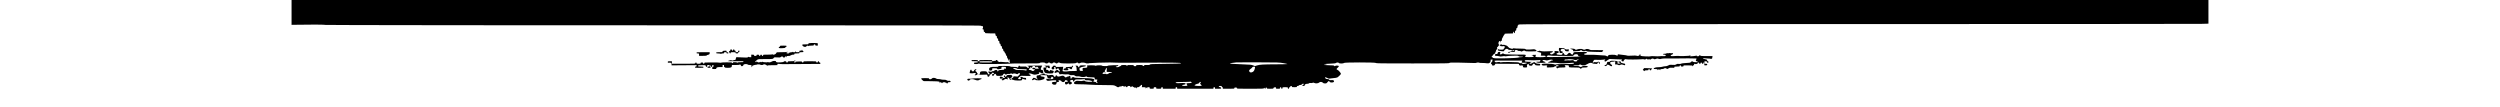 <?xml version="1.0" standalone="no"?>
<!DOCTYPE svg PUBLIC "-//W3C//DTD SVG 20010904//EN"
 "http://www.w3.org/TR/2001/REC-SVG-20010904/DTD/svg10.dtd">
<svg version="1.0" xmlns="http://www.w3.org/2000/svg"
 width="8000pt" height="342pt" viewBox="0 0 8000 342"
 preserveAspectRatio="xMidYMid meet">
<g transform="translate(0,342) scale(0.1,-0.1)"
fill="#000000" stroke="none">
<path d="M9330 3023 l0 -398 117 2 c355 8 923 7 923 0 0 -5 87 -7 193 -5 105
1 464 0 797 -4 333 -4 4978 -7 10323 -8 8685 0 9717 -2 9717 -15 0 -11 7 -14
24 -9 21 5 25 1 31 -26 4 -19 3 -36 -4 -43 -18 -18 -13 -37 9 -37 17 0 20 -7
20 -40 0 -33 3 -40 19 -40 13 0 21 -8 23 -22 3 -23 6 -23 165 -26 l161 -2 7
-40 c5 -30 11 -40 26 -40 16 0 19 -7 19 -40 0 -33 3 -40 20 -40 17 0 20 -7 20
-40 0 -33 3 -40 20 -40 17 0 20 -7 20 -41 0 -32 4 -42 20 -46 15 -4 20 -14 20
-39 0 -27 5 -36 25 -44 21 -8 24 -14 18 -40 -5 -26 -2 -32 16 -37 19 -5 25
-15 22 -35 -2 -19 20 -58 34 -58 9 0 15 -9 15 -25 0 -16 6 -25 16 -25 10 0 14
-6 10 -15 -3 -8 -1 -15 4 -15 6 0 10 -11 10 -25 0 -15 6 -25 14 -25 14 0 26
-29 26 -67 0 -13 5 -22 12 -20 7 1 17 -16 23 -40 9 -38 28 -48 31 -15 3 34 4
37 13 23 5 -8 6 -22 3 -30 -9 -20 -9 -42 1 -59 17 -25 -4 -33 -37 -13 -18 11
-37 17 -42 13 -5 -5 -47 -5 -94 0 -123 12 -133 12 -151 4 -10 -4 -23 -1 -32 8
-9 9 -20 16 -26 16 -6 0 -11 9 -11 20 0 25 -45 28 -54 4 -5 -12 -16 -15 -41
-12 -19 2 -35 0 -35 -4 0 -4 -9 -8 -20 -8 -13 0 -20 7 -20 20 0 19 -7 20 -205
20 -198 0 -205 -1 -205 -20 0 -15 -7 -20 -25 -20 -18 0 -25 5 -25 20 0 19 -7
20 -100 20 -93 0 -100 -1 -100 -20 0 -19 7 -20 100 -20 93 0 100 -1 100 -20 0
-18 -7 -20 -60 -20 -57 0 -60 -1 -60 -25 0 -24 2 -25 63 -25 35 0 68 5 75 12
9 9 17 9 35 -1 18 -10 129 -12 488 -9 255 2 470 7 477 11 7 5 226 8 486 7 417
-1 474 1 479 15 9 22 162 22 171 0 8 -21 82 -21 90 0 7 20 62 20 70 0 8 -21
86 -21 86 0 0 21 78 21 86 0 8 -20 60 -20 68 0 7 19 56 19 82 0 29 -22 496
-22 514 0 16 19 44 19 60 0 16 -19 29 -19 70 1 25 13 48 15 98 11 36 -4 70
-11 76 -17 13 -13 91 -13 115 -1 13 7 560 25 666 22 11 -1 79 -3 150 -5 72 -3
150 -5 175 -4 881 7 1864 5 1904 -4 32 -7 44 -13 35 -18 -8 -4 -232 -10 -498
-13 -435 -5 -485 -7 -494 -22 -6 -12 -21 -16 -50 -15 -69 3 -153 -1 -139 -7
23 -9 12 -23 -19 -23 -24 0 -30 4 -25 15 5 13 -10 15 -98 15 -95 0 -104 -2
-109 -20 -4 -14 -14 -20 -35 -20 -29 0 -58 21 -45 33 3 4 -45 7 -108 6 -63 0
-108 -3 -101 -6 17 -7 15 -23 -3 -23 -8 0 -15 7 -15 15 0 12 -16 15 -83 15
-71 0 -84 -3 -95 -20 -7 -11 -21 -20 -31 -20 -10 0 -24 -7 -31 -15 -14 -17
-95 -21 -105 -6 -3 6 10 13 29 16 19 4 42 15 51 25 16 18 11 18 -157 13 -119
-4 -175 -10 -180 -18 -9 -16 -181 -12 -186 4 -5 16 -179 15 -185 -1 -4 -10 -7
-10 -18 -1 -19 19 -279 18 -279 0 0 -7 6 -19 13 -26 19 -20 -26 -46 -74 -42
-57 4 -79 -6 -79 -35 0 -14 5 -34 10 -45 10 -18 7 -19 -40 -19 -45 0 -52 3
-60 26 -6 14 -10 34 -10 44 0 25 56 56 120 64 111 15 122 46 16 46 -114 0
-136 -7 -136 -41 0 -16 -4 -29 -8 -29 -12 0 -42 34 -42 48 0 7 -17 12 -42 12
-43 -1 -43 -1 -22 -18 17 -14 22 -32 26 -85 l4 -67 -111 -2 c-114 -1 -128 -2
-207 -14 -26 -3 -68 -3 -93 0 -44 7 -46 9 -41 34 3 15 8 47 12 70 l6 44 -118
-3 c-117 -4 -119 -3 -122 19 -3 18 -10 22 -43 22 -27 0 -39 -4 -39 -14 0 -8
-9 -17 -19 -21 -23 -7 -35 -37 -26 -65 5 -15 15 -20 41 -20 40 0 52 19 36 55
-9 19 -8 23 6 20 9 -2 23 -4 30 -4 6 -1 12 -13 12 -28 0 -50 15 -59 44 -29 33
32 43 33 51 4 4 -13 16 -30 28 -39 12 -10 18 -23 14 -33 -9 -24 -32 -19 -45 9
-17 37 -65 34 -103 -6 -34 -36 -35 -45 -10 -58 13 -7 24 -6 37 4 11 8 33 15
51 15 27 0 33 -5 45 -36 12 -34 15 -35 48 -30 45 8 46 8 105 -2 28 -4 70 -4
95 -1 34 5 54 2 83 -13 30 -15 50 -18 90 -13 45 5 56 3 84 -18 28 -20 41 -23
83 -19 29 3 63 -1 81 -8 44 -19 149 -20 177 -3 21 13 26 13 42 -2 14 -13 42
-17 132 -18 112 -2 113 -2 116 -27 6 -38 22 -52 53 -45 35 8 46 -10 23 -36
-16 -18 -16 -20 -1 -37 10 -10 17 -24 17 -30 0 -19 -28 -14 -40 8 -6 12 -21
20 -36 20 -14 0 -34 5 -46 11 l-20 11 21 14 c64 45 -8 76 -189 81 -74 2 -202
6 -284 9 -96 2 -152 8 -157 15 -19 31 -89 1 -89 -38 0 -7 -4 -13 -9 -13 -5 0
-11 22 -15 50 -8 57 -15 65 -42 45 -10 -8 -31 -15 -45 -15 -14 0 -34 -8 -45
-19 -19 -18 -20 -17 -58 16 -36 33 -41 34 -85 28 -25 -4 -54 -11 -63 -16 -9
-5 -32 -9 -51 -9 -26 0 -36 5 -40 20 -7 27 -47 27 -47 1 0 -41 -54 -38 -64 3
-7 30 -45 36 -121 23 -45 -9 -58 -8 -72 5 -10 9 -32 14 -51 13 -25 -2 -36 2
-49 21 l-16 25 -22 -21 c-13 -12 -35 -20 -56 -20 -19 0 -44 -7 -55 -15 -10 -8
-31 -15 -46 -15 -14 0 -33 -3 -42 -6 -26 -10 -17 -104 10 -104 8 0 14 -4 14
-10 0 -16 -19 -12 -58 15 -36 25 -92 34 -92 15 0 -5 -10 -19 -22 -30 -19 -18
-20 -22 -8 -30 20 -13 26 -12 40 5 15 18 57 20 63 2 4 -12 30 -16 112 -19 22
-1 69 8 104 19 54 16 66 24 74 47 12 37 0 48 -62 54 -51 5 -82 24 -62 37 22
13 58 15 128 9 l73 -6 12 -42 c15 -53 15 -53 71 -61 47 -7 47 -7 53 24 8 41
18 46 49 25 42 -27 30 -57 -25 -66 -46 -7 -119 -1 -155 12 -17 6 -21 4 -23
-15 -3 -37 30 -58 80 -51 91 13 105 14 168 18 64 3 65 3 68 -24 3 -28 3 -28
-55 -28 -81 0 -105 -28 -63 -70 28 -28 105 -28 120 -1 5 11 10 29 10 40 0 16
8 22 40 27 40 7 50 20 28 42 -19 19 -3 24 42 12 26 -7 44 -18 47 -30 5 -19 48
-32 80 -24 10 3 24 19 31 36 10 27 14 30 39 23 68 -17 73 -55 8 -55 -45 0 -45
0 -45 -35 0 -21 6 -37 17 -43 24 -14 71 5 79 31 l7 22 8 -22 c12 -34 39 -43
77 -27 28 11 33 18 30 41 -2 22 -10 30 -35 38 -44 12 -41 27 7 49 45 20 70 11
70 -25 0 -11 7 -19 15 -19 8 0 15 6 15 13 0 6 11 22 25 35 23 22 32 23 122 22
54 -2 119 1 144 5 42 7 48 5 59 -15 11 -20 18 -22 67 -18 51 5 150 -16 169
-35 13 -13 -51 -20 -134 -14 -64 5 -90 11 -106 26 -19 17 -25 18 -66 5 -34
-10 -61 -11 -117 -3 -68 9 -77 8 -118 -12 -36 -18 -45 -28 -45 -48 0 -14 4
-31 8 -37 5 -7 64 -11 177 -11 94 0 238 -5 320 -12 83 -7 287 -13 455 -13 301
-1 306 -1 357 -25 29 -13 55 -28 58 -34 10 -15 72 -11 79 6 7 20 33 19 45 -2
9 -16 10 -16 11 5 0 19 5 22 40 22 35 0 40 -3 40 -22 1 -21 2 -21 11 -5 12 21
57 23 65 2 9 -23 44 -19 44 5 0 17 7 20 45 20 38 0 45 -3 45 -20 0 -24 16 -26
36 -5 19 19 29 19 48 0 8 -8 19 -15 25 -15 6 0 11 -4 11 -8 0 -4 16 -6 35 -4
29 4 36 0 44 -19 10 -24 10 -24 10 4 1 24 5 27 36 27 27 0 42 8 73 42 45 48
66 45 56 -8 l-6 -34 61 0 c60 0 61 -1 62 -27 0 -27 1 -27 9 -5 12 28 27 28 33
0 4 -20 4 -19 6 5 1 25 4 27 41 27 36 0 40 -2 40 -25 0 -24 2 -25 65 -25 63 0
65 1 65 25 0 23 4 25 40 25 36 0 40 -2 40 -25 0 -25 1 -25 80 -25 79 0 80 0
80 25 0 20 5 25 25 25 20 0 25 -5 25 -25 l0 -25 205 0 205 0 0 25 c0 20 5 25
25 25 20 0 25 -5 25 -25 l0 -25 580 0 580 0 0 25 c0 20 5 25 25 25 20 0 25 -5
25 -25 l0 -25 101 0 c98 0 100 0 97 23 -2 15 -11 23 -28 25 -27 4 -50 19 -50
33 0 5 21 9 46 9 37 0 47 -4 51 -20 3 -11 12 -20 19 -20 8 0 14 -10 14 -25 l0
-25 185 0 c178 0 185 1 185 20 0 17 7 20 40 20 33 0 40 -3 40 -20 0 -20 7 -20
429 -20 372 0 430 2 435 15 7 19 26 19 26 0 0 -8 7 -15 15 -15 8 0 15 9 15 20
0 13 7 20 20 20 13 0 20 -7 20 -20 0 -19 7 -20 105 -20 96 0 105 2 105 19 0
13 10 20 31 25 47 9 49 8 49 -19 0 -24 2 -25 65 -25 63 0 65 1 65 25 0 18 5
25 20 25 15 0 20 -7 20 -25 0 -18 5 -25 20 -25 15 0 20 7 20 25 0 25 1 25 85
25 84 0 85 0 85 -25 0 -18 5 -25 20 -25 15 0 20 7 20 25 0 18 5 25 20 25 13 0
20 7 20 20 0 15 7 20 25 20 18 0 25 -5 25 -20 0 -18 7 -20 80 -20 73 0 80 2
80 20 0 15 7 20 29 20 16 0 31 6 35 15 3 10 19 15 42 15 26 0 43 7 60 25 14
15 29 22 38 19 24 -9 19 -33 -9 -44 -38 -14 -30 -30 15 -30 36 0 40 3 40 24 0
27 39 46 95 46 18 0 38 7 45 15 9 11 23 13 52 9 24 -4 48 -2 62 6 19 10 29 9
56 -5 42 -22 130 -13 155 15 25 28 87 24 116 -6 17 -19 33 -24 69 -24 42 0 50
4 79 40 32 40 61 52 61 25 0 -20 32 -35 75 -35 46 0 75 15 75 40 0 29 -36 43
-94 36 -44 -5 -53 -3 -64 14 -9 15 -23 20 -55 20 -34 0 -48 6 -65 25 -12 13
-18 27 -13 29 11 7 68 -10 98 -29 13 -9 32 -14 41 -11 9 3 44 7 77 10 119 11
159 18 179 28 33 18 116 100 116 115 0 27 -83 122 -112 128 -37 9 -36 35 3 64
16 12 34 32 38 44 8 20 5 22 -43 27 -37 4 -56 1 -69 -10 -17 -13 -20 -13 -32
3 -10 15 -31 17 -146 18 -74 1 -147 5 -164 8 -27 7 -24 9 30 17 l60 9 -50 5
c-31 3 20 8 129 12 138 6 183 11 196 23 22 20 86 20 94 0 8 -22 151 -22 160 0
8 23 1007 23 1026 0 11 -13 154 -15 1175 -15 1035 0 1164 2 1175 15 12 14 52
15 319 11 168 -3 357 -8 420 -11 75 -4 117 -3 124 4 12 12 80 15 91 4 4 -5 51
-8 104 -8 54 0 114 -4 134 -9 74 -17 128 19 128 86 0 21 5 38 10 38 6 0 10 -5
10 -11 0 -6 8 -3 18 7 16 17 17 16 20 -21 3 -31 -2 -43 -22 -62 -31 -29 -33
-49 -6 -65 11 -7 20 -21 20 -31 0 -15 7 -18 37 -15 30 2 41 9 51 31 l13 27
377 -2 377 -3 3 -22 c3 -24 41 -41 61 -28 6 3 26 3 45 -1 31 -5 34 -8 23 -25
-17 -27 4 -39 71 -39 39 0 54 4 59 16 3 8 1 20 -4 25 -14 14 18 78 39 79 11 0
18 -9 20 -27 3 -24 9 -29 43 -34 48 -8 73 3 81 36 9 36 58 35 76 -1 12 -23 20
-26 85 -29 65 -4 72 -2 78 15 10 30 -2 40 -49 40 -52 0 -102 16 -110 36 -9 23
-60 17 -90 -11 -28 -26 -79 -34 -91 -15 -4 6 13 19 37 30 49 22 48 22 -86 24
-73 1 -91 4 -100 19 -19 30 10 38 114 32 130 -7 243 -7 316 1 49 5 62 3 67 -9
7 -20 -28 -51 -48 -43 -9 3 -35 3 -57 0 l-40 -7 33 -14 c56 -24 279 -20 279 5
0 4 -21 14 -48 22 -29 9 -48 22 -50 33 -3 14 4 17 42 17 25 0 56 -5 69 -11 18
-8 36 -6 79 8 64 22 138 20 138 -4 0 -11 -7 -14 -21 -10 -13 4 -29 -2 -42 -14
-11 -10 -35 -22 -54 -25 -35 -7 -43 -18 -18 -28 9 -3 76 -5 149 -5 77 0 150
-4 173 -11 42 -13 235 -9 398 8 85 9 114 1 81 -23 -14 -11 -75 -14 -282 -14
-189 -1 -269 -4 -283 -13 -15 -9 -25 -9 -43 -1 -28 14 -133 25 -245 26 -150 0
-179 -6 -168 -36 8 -20 55 -30 105 -22 21 4 48 4 60 0 18 -6 18 -8 5 -21 -8
-8 -11 -22 -8 -31 5 -13 21 -15 116 -10 86 4 113 8 122 21 7 9 24 16 39 16 19
0 26 5 26 20 0 23 1 24 52 8 44 -13 34 -28 -20 -28 -30 0 -33 -3 -30 -26 4
-38 32 -53 56 -31 15 14 39 17 125 17 111 0 131 8 103 39 -9 10 -16 20 -16 23
0 14 72 18 108 6 35 -11 38 -14 28 -30 -19 -31 10 -38 175 -38 143 0 157 -2
174 -20 23 -25 41 -25 57 0 11 17 24 20 93 20 74 0 105 9 105 31 0 13 -88 29
-112 20 -13 -4 -28 -6 -34 -4 -7 2 -27 -5 -45 -16 -32 -20 -33 -20 -70 0 -21
10 -42 19 -46 18 -5 -1 -44 -1 -88 0 -57 1 -75 4 -63 11 18 11 40 13 113 8 39
-3 55 0 73 16 22 20 23 20 54 2 53 -32 126 -23 203 24 72 44 124 52 163 25 12
-9 40 -15 64 -15 24 1 53 -2 66 -5 19 -6 24 -2 33 24 14 40 34 40 48 0 11 -33
31 -31 31 4 0 27 -53 55 -73 38 -16 -13 -68 -18 -84 -8 -6 4 -23 0 -39 -8 -35
-18 -49 -10 -31 18 8 12 20 32 28 45 14 22 18 22 129 17 63 -2 141 0 174 6 62
11 82 5 53 -15 -23 -18 -22 -33 5 -42 14 -4 25 -1 32 8 6 7 33 27 60 42 l50
29 170 -8 c94 -4 183 -7 198 -7 31 1 46 -13 23 -22 -8 -3 -15 -9 -15 -13 0 -9
59 -38 64 -32 2 2 11 19 20 36 18 36 53 50 83 35 18 -10 389 -8 507 3 27 2 58
-1 69 -6 14 -8 23 -7 36 5 22 20 35 20 55 1 12 -12 20 -14 36 -5 14 8 26 8 41
0 16 -9 24 -8 37 3 29 25 59 29 93 12 30 -16 34 -16 71 1 36 16 43 16 86 2 40
-12 52 -12 77 -1 27 12 188 17 370 12 28 -1 75 0 105 0 181 6 644 5 653 -1 9
-5 7 -15 -5 -36 -20 -33 -14 -46 25 -56 27 -6 38 -25 15 -27 -59 -4 -133 5
-145 17 -20 20 -36 17 -62 -10 -24 -26 -23 -25 -246 -39 -27 -2 -61 -9 -73
-16 -16 -8 -40 -10 -71 -6 -38 5 -54 2 -84 -15 -33 -20 -46 -21 -119 -15 -77
6 -87 5 -131 -19 -33 -18 -64 -26 -96 -26 -27 0 -68 -7 -91 -15 -25 -9 -77
-15 -126 -15 -85 0 -147 -18 -158 -47 -4 -10 9 -13 59 -13 61 0 65 -2 65 -22
1 -21 2 -21 11 -5 13 22 55 22 68 0 9 -16 10 -16 11 5 0 20 5 22 51 22 31 0
56 6 65 15 20 20 63 19 85 -1 19 -17 24 -16 74 14 24 15 44 18 103 14 68 -4
72 -4 72 17 0 20 5 21 85 21 78 0 85 2 85 20 0 13 7 20 20 20 13 0 20 -7 20
-20 0 -17 7 -20 40 -20 33 0 40 3 40 20 0 18 7 19 141 18 133 -1 141 -2 149
-22 9 -21 9 -21 9 2 1 15 7 22 21 22 15 0 20 7 20 25 0 18 5 25 20 25 11 0 20
-4 20 -9 0 -4 18 -3 40 2 28 8 40 17 40 29 0 11 7 18 20 18 13 0 20 -7 20 -20
0 -15 7 -20 25 -20 18 0 25 5 25 20 0 13 7 20 20 20 13 0 20 -7 20 -20 0 -15
7 -20 25 -20 20 0 25 5 25 26 0 40 18 18 26 -31 l6 -45 44 0 c40 0 44 2 44 25
0 23 -4 25 -45 25 l-45 0 0 40 c0 40 0 40 39 40 33 0 40 -4 43 -23 2 -14 11
-23 26 -25 18 -3 22 1 22 22 0 19 -5 26 -20 26 -15 0 -20 7 -20 24 0 15 -7 27
-17 29 -10 3 -42 11 -70 18 -66 16 -70 33 -5 25 26 -4 82 -8 124 -9 43 -1 78
-5 78 -8 0 -3 11 -4 25 -1 14 2 25 10 25 17 0 7 3 25 6 41 l5 29 -187 0 c-136
0 -188 3 -191 12 -3 7 -11 9 -20 6 -8 -3 -19 0 -24 8 -6 11 -9 8 -9 -8 0 -20
-5 -23 -40 -23 -31 0 -40 4 -40 18 0 12 -3 13 -8 5 -5 -8 -44 -15 -100 -19
l-92 -7 0 24 c0 16 -3 20 -8 11 -5 -7 -19 -15 -32 -17 -42 -8 -320 -14 -324
-6 -2 3 -53 3 -113 -1 -59 -5 -118 -6 -130 -3 -33 8 -28 34 7 42 27 5 50 28
50 48 0 4 -14 5 -32 3 -17 -3 -47 -2 -65 2 -18 5 -35 4 -38 0 -3 -5 -20 -6
-39 -3 -19 3 -36 1 -40 -6 -4 -6 -29 -11 -56 -11 -49 0 -73 -13 -44 -24 9 -3
25 -6 37 -6 12 0 29 -5 37 -10 13 -9 12 -13 -5 -26 -15 -11 -33 -14 -70 -10
-27 3 -78 1 -111 -3 -35 -5 -108 -5 -170 0 -71 5 -112 5 -120 -2 -16 -13 -304
-1 -322 14 -7 5 -11 19 -10 30 2 11 -3 22 -9 24 -8 3 -13 -4 -13 -16 0 -35
-66 -54 -108 -32 -10 5 -75 5 -152 0 -83 -5 -139 -4 -146 2 -6 5 -31 11 -55
13 -24 2 -80 9 -124 15 -44 6 -89 12 -100 13 -16 2 -19 -2 -17 -19 4 -27 -16
-30 -58 -8 -22 11 -56 15 -132 13 -95 -3 -103 -5 -114 -26 -17 -34 -19 -35
-58 -14 -29 16 -58 20 -134 21 -53 1 -133 6 -178 12 -44 6 -148 8 -232 6 -123
-4 -154 -2 -163 10 -16 19 -2 31 41 35 27 2 36 8 38 25 3 21 3 21 -203 20
-192 -2 -208 -3 -221 -21 -8 -11 -14 -27 -14 -37 0 -38 -58 -30 -80 11 -13 24
-54 26 -72 4 -36 -44 -50 -54 -74 -54 -33 0 -64 17 -64 35 0 13 -28 35 -44 35
-3 0 -6 -11 -6 -24 0 -41 -21 -48 -107 -39 -70 7 -78 10 -81 30 -3 18 2 23 20
23 34 0 50 14 46 41 -3 22 -7 24 -68 24 l-65 0 3 -32 c2 -27 -2 -34 -23 -39
-13 -3 -29 -12 -36 -20 -18 -22 -76 -18 -82 5 -6 25 6 43 24 36 8 -3 27 4 44
15 27 18 28 20 10 27 -11 4 -36 6 -55 5 -171 -11 -288 -9 -328 6 -32 11 -46
12 -51 4 -4 -6 -22 -12 -40 -14 -55 -4 -44 -14 29 -27 61 -11 71 -16 76 -38 4
-13 2 -35 -5 -49 -10 -23 -9 -24 27 -26 20 -1 53 -1 73 0 22 1 41 -4 49 -13
21 -25 -29 -35 -173 -35 -150 0 -168 6 -147 44 7 14 11 29 7 32 -3 3 -41 2
-84 -2 -45 -5 -65 -10 -47 -12 33 -3 73 -37 60 -50 -12 -11 -249 -14 -266 -3
-12 8 -12 13 5 31 13 14 15 24 8 31 -10 10 -81 15 -153 11 -19 -1 -145 0 -279
3 -199 4 -247 8 -261 20 -21 19 -54 19 -70 0 -14 -17 -56 -20 -65 -6 -3 5 -1
12 5 16 5 3 10 17 10 31 0 23 -3 25 -37 22 -33 -3 -39 -7 -47 -36 -9 -31 -12
-33 -42 -30 -26 3 -34 0 -38 -17 -11 -41 -7 -45 37 -43 23 1 63 -5 89 -12 39
-12 58 -12 107 -2 37 8 68 9 82 3 14 -5 34 -5 49 1 13 5 99 12 190 15 150 5
169 4 194 -12 20 -14 43 -18 88 -16 41 2 58 -1 53 -8 -3 -6 -34 -11 -69 -11
-34 0 -66 -4 -72 -10 -21 -21 -776 -40 -789 -19 -3 4 -12 6 -20 2 -9 -3 -15 1
-15 11 0 9 -8 16 -20 16 -27 0 -25 16 5 42 14 12 25 27 25 34 0 6 11 15 25 18
14 4 25 13 25 22 0 8 5 12 10 9 6 -4 10 7 10 24 0 21 5 31 15 31 11 0 14 7 9
25 -5 19 -2 25 10 25 9 0 13 6 10 15 -4 8 1 17 9 21 12 4 13 12 7 36 -7 24 -6
29 5 24 9 -3 19 6 27 25 7 16 19 27 25 24 7 -2 13 2 13 9 0 8 -7 16 -15 20
-20 7 -20 65 1 94 24 35 42 27 47 -20 l4 -43 1 43 c2 35 5 42 22 42 17 0 20 7
20 40 0 22 4 40 9 40 5 0 8 8 7 18 0 9 5 16 12 14 7 -1 12 8 12 23 0 14 5 25
10 25 6 0 10 7 10 15 0 9 7 18 15 21 9 4 14 14 13 23 -3 14 12 16 117 18 66 1
128 2 138 2 12 1 17 9 17 32 0 35 23 36 28 1 6 -40 32 -26 32 18 0 33 3 40 20
40 17 0 20 7 20 39 0 30 4 40 20 44 15 4 20 14 20 41 0 19 6 39 13 43 8 4 16
16 20 26 6 16 531 17 10824 17 5950 0 10916 3 11036 7 l217 6 0 379 0 378
-30670 0 -30670 0 0 -397z m41167 -1371 c11 -28 18 -32 50 -32 20 0 33 -3 30
-6 -4 -4 -120 -8 -259 -10 -139 -2 -380 -6 -535 -8 -297 -6 -321 -2 -272 37
19 16 32 18 69 12 25 -4 72 -9 105 -10 75 -3 602 -8 632 -6 13 0 34 14 48 30
22 24 33 28 73 26 42 -1 47 -5 59 -33z m-140 -140 c27 -15 100 -16 108 -2 3 6
21 10 38 9 l32 -1 -34 -12 c-20 -7 -38 -22 -43 -35 -7 -20 -13 -22 -39 -17
-17 3 -37 6 -44 6 -7 0 -15 10 -18 21 -5 18 -10 20 -34 14 -23 -7 -128 -10
-175 -6 -7 0 -30 -2 -50 -5 -31 -5 -38 -3 -38 10 0 17 40 31 69 23 10 -2 24
-1 31 3 19 12 172 5 197 -8z m-1654 -31 c16 -1 16 -3 1 -26 -26 -39 -10 -48
71 -42 94 7 121 -12 43 -30 -74 -17 -96 -16 -115 6 -12 15 -21 17 -39 11 -17
-7 -28 -5 -39 6 -23 23 -45 25 -320 29 -166 2 -254 0 -263 -7 -9 -8 -20 -7
-37 2 -14 8 -36 10 -57 6 -75 -15 -89 -14 -109 7 -10 11 -19 24 -19 28 0 5 26
9 58 11 50 3 778 2 825 -1z m-16953 -41 c0 -19 -7 -20 -205 -20 -198 0 -205 1
-205 20 0 19 7 20 205 20 198 0 205 -1 205 -20z m9313 -40 c75 -13 137 -26
137 -30 0 -4 -159 -7 -352 -8 -436 -2 -534 -7 -621 -35 l-67 -21 -63 23 c-55
20 -90 24 -302 31 -290 11 -434 20 -440 29 -4 7 125 28 215 35 25 2 340 2 700
1 635 -2 659 -2 793 -25z m-906 -118 c14 -9 -12 -107 -36 -136 -39 -47 -111
-59 -135 -24 -26 36 -19 54 34 93 28 20 50 41 50 46 0 20 64 35 87 21z m-4742
-53 c4 -12 4 -41 0 -65 -7 -49 -11 -46 75 -46 30 1 63 -1 73 -4 31 -10 18 -24
-23 -24 -26 0 -47 -7 -58 -18 -22 -22 -82 -37 -82 -21 0 8 -18 9 -54 5 -32 -4
-57 -3 -60 2 -19 31 47 72 73 45 7 -8 16 -11 19 -8 4 4 -1 11 -11 16 -23 13
-22 40 3 72 11 14 20 35 20 46 0 27 17 27 25 0z m2709 -438 c15 -17 15 -19 1
-25 -9 -3 -44 -6 -78 -6 -83 0 -99 -11 -68 -44 13 -13 20 -29 16 -35 -3 -6
-40 -11 -86 -11 -71 0 -80 2 -77 18 2 12 15 18 43 20 40 3 65 16 65 33 0 21
-54 28 -167 20 -116 -8 -153 -2 -153 24 0 6 84 11 231 12 128 1 234 5 237 8 9
9 18 6 36 -14z m301 -2 c4 -5 -1 -19 -11 -30 -18 -20 -17 -21 14 -45 18 -14
30 -30 27 -35 -10 -15 -211 -11 -224 5 -9 11 -3 18 36 37 26 13 57 22 68 21
13 -1 28 10 40 28 21 31 39 38 50 19z"/>
<path d="M25958 2043 c-79 -3 -88 -6 -88 -23 0 -19 -7 -20 -100 -20 -111 0
-121 -8 -75 -55 33 -32 94 -35 113 -5 14 22 42 26 60 8 9 -9 12 -9 12 0 0 8
24 12 80 12 73 0 80 2 80 20 0 15 7 20 25 20 18 0 25 -5 25 -20 0 -17 7 -20
40 -20 l40 0 0 40 c0 37 -2 40 -27 40 -16 0 -44 2 -63 3 -19 2 -74 2 -122 0z"/>
<path d="M48014 1988 c-4 -13 -11 -26 -17 -30 -17 -10 76 -25 107 -16 16 4 33
5 37 2 15 -9 10 -64 -6 -70 -8 -3 -17 -14 -20 -25 -6 -16 -16 -19 -80 -19 -41
0 -77 5 -80 10 -11 18 -25 10 -25 -14 0 -20 6 -25 38 -29 20 -3 55 -9 77 -14
46 -10 85 -6 85 8 0 6 13 24 29 40 34 34 72 38 101 9 16 -16 36 -20 116 -22
94 -3 97 -4 80 -21 -17 -17 -20 -17 -43 -1 -14 9 -28 12 -32 7 -15 -21 -68
-47 -93 -44 -20 2 -28 -2 -28 -13 0 -23 43 -20 64 3 17 19 25 19 113 9 30 -4
33 -2 39 29 6 30 9 33 44 33 25 0 40 -5 44 -15 4 -11 17 -15 43 -14 21 2 48
-4 61 -12 20 -13 27 -12 62 9 39 22 41 22 67 5 22 -15 51 -18 162 -19 174 -1
213 4 209 25 -4 21 -68 52 -93 45 -11 -3 -69 -8 -129 -10 -91 -3 -113 -1 -128
13 -15 13 -46 16 -186 18 -92 0 -175 5 -185 9 -12 6 -24 3 -35 -7 -10 -10 -23
-13 -32 -8 -8 5 -31 11 -51 15 -26 4 -45 18 -68 46 -18 22 -40 40 -49 40 -9 0
-30 7 -47 16 -19 10 -42 13 -65 9 -27 -5 -40 -2 -50 9 -17 22 -27 20 -36 -6z"/>
<path d="M24960 1940 c0 -13 -7 -20 -20 -20 -20 0 -26 -16 -12 -35 4 -7 43 -9
100 -7 78 3 94 7 103 23 5 10 16 19 24 19 8 0 15 9 15 20 0 19 -7 20 -105 20
-98 0 -105 -1 -105 -20z"/>
<path d="M49887 1869 c-7 -25 0 -67 14 -85 5 -6 8 -22 7 -35 -3 -21 1 -24 38
-27 30 -2 45 2 58 17 18 20 18 21 0 27 -58 18 -65 24 -62 51 4 33 46 47 100
33 29 -8 37 -16 40 -38 3 -24 8 -28 52 -34 28 -4 53 -5 58 -2 4 3 8 21 8 41 0
30 -3 34 -17 27 -33 -15 -97 -6 -113 16 -12 16 -26 20 -65 19 -28 -1 -64 2
-81 6 -27 6 -32 4 -37 -16z"/>
<path d="M50245 1860 c2 -4 19 -10 36 -14 40 -8 59 -23 59 -47 0 -18 12 -25
35 -19 6 2 47 3 92 4 61 2 87 6 101 19 24 22 28 21 52 -3 21 -21 83 -27 110
-10 10 6 23 4 40 -7 21 -14 65 -18 260 -23 l235 -5 22 25 c11 14 19 28 17 32
-2 4 -96 6 -207 5 -185 -2 -205 0 -232 17 -33 22 -109 26 -127 8 -17 -17 -70
-15 -95 3 -27 19 -141 11 -187 -12 -26 -13 -30 -13 -51 7 -18 17 -38 22 -94
25 -39 1 -69 -1 -66 -5z"/>
<path d="M23370 1815 c0 -18 -5 -25 -20 -25 -15 0 -20 -7 -20 -25 0 -14 5 -25
10 -25 6 0 10 -7 10 -15 0 -8 7 -15 15 -15 8 0 15 9 15 20 0 18 7 20 80 20 73
0 80 -2 80 -20 0 -17 7 -20 40 -20 33 0 40 3 40 20 0 13 7 20 19 20 12 0 20 9
23 25 4 21 1 25 -18 25 -19 0 -24 -5 -24 -25 0 -22 -4 -25 -40 -25 -36 0 -40
3 -40 25 0 18 -5 25 -20 25 -13 0 -20 7 -20 20 0 13 -7 20 -20 20 -13 0 -20
-7 -20 -20 0 -13 -7 -20 -20 -20 -13 0 -20 7 -20 20 0 15 -7 20 -25 20 -20 0
-25 -5 -25 -25z"/>
<path d="M25661 1823 c-1 -20 -7 -23 -41 -23 -36 0 -40 -2 -40 -25 0 -24 -3
-25 -60 -25 -55 0 -60 2 -61 23 l0 22 -9 -22 c-12 -30 -50 -40 -67 -17 -7 10
-13 12 -13 6 0 -7 -13 -12 -29 -12 -49 0 -91 -12 -91 -26 0 -10 -13 -14 -40
-14 -33 0 -40 3 -40 20 0 16 7 20 38 21 l37 2 -35 6 c-19 3 -36 3 -38 -1 -2
-5 -75 -8 -162 -8 -149 0 -159 -1 -165 -20 -3 -11 -18 -29 -32 -40 -29 -22
-93 -28 -93 -7 0 9 -2 9 -8 1 -4 -8 -43 -12 -107 -12 -189 0 -185 0 -185 -22
0 -13 -7 -20 -20 -20 -13 0 -20 7 -20 20 0 15 -7 20 -25 20 -18 0 -25 -5 -25
-20 0 -13 -7 -20 -20 -20 -13 0 -20 7 -20 20 0 17 -7 20 -40 20 -33 0 -40 -3
-40 -20 0 -17 -7 -20 -40 -20 -33 0 -40 3 -40 20 0 17 -7 20 -45 20 l-45 0 0
-40 0 -40 -40 0 c-22 0 -40 5 -40 11 0 6 -7 3 -16 -5 -13 -13 -30 -18 -64 -18
-3 0 -75 3 -161 6 l-155 7 -12 -26 c-7 -14 -12 -35 -12 -45 0 -16 -7 -20 -30
-20 -17 0 -39 -5 -49 -12 -15 -9 -26 -9 -47 0 -22 11 -35 10 -78 -5 l-51 -18
45 -3 c25 -2 138 -2 253 0 192 3 207 2 207 -14 0 -16 -11 -18 -88 -18 -57 0
-93 -4 -101 -12 -11 -10 -14 -10 -18 0 -3 8 -27 12 -70 12 -54 0 -64 -3 -59
-15 4 -10 -1 -15 -15 -15 -13 0 -19 5 -16 13 3 9 -34 12 -169 12 -96 0 -174
-4 -174 -9 0 -5 -25 -5 -57 -1 -32 4 -74 7 -93 7 -19 -1 -115 -1 -212 -1 -174
1 -178 0 -178 -20 0 -14 -6 -21 -20 -21 -13 0 -20 7 -20 20 0 17 -7 20 -40 20
-33 0 -40 -3 -40 -20 0 -18 -7 -20 -65 -20 -58 0 -65 2 -65 20 0 13 -7 20 -20
20 -13 0 -20 -7 -20 -20 0 -20 -7 -20 -375 -20 l-375 0 0 40 0 40 -65 0 c-63
0 -65 -1 -65 -26 0 -24 2 -26 34 -20 18 4 45 2 60 -4 21 -8 26 -16 26 -45 l0
-36 400 3 400 3 0 -22 c0 -18 -6 -23 -25 -23 -18 0 -25 -5 -25 -20 0 -19 7
-20 135 -20 128 0 135 1 135 20 0 18 -7 20 -85 20 -78 0 -85 2 -85 20 0 22 4
22 163 25 65 1 77 -1 77 -15 0 -19 19 -40 37 -40 8 0 13 12 13 30 0 28 2 30
40 30 36 0 40 -2 40 -25 0 -22 -4 -25 -35 -25 -28 0 -35 -4 -35 -20 0 -17 7
-20 50 -20 37 0 50 4 50 14 0 8 -4 18 -10 21 -13 8 -13 45 0 45 5 0 12 -11 16
-25 9 -38 44 -34 44 6 0 26 3 30 23 27 29 -4 38 -48 9 -48 -19 0 -32 -24 -32
-62 0 -15 10 -18 65 -18 52 0 65 3 65 16 0 35 28 46 118 48 l87 1 -3 33 c-3
29 -1 32 23 32 25 0 27 -3 23 -30 -3 -22 0 -31 14 -36 10 -3 18 -10 18 -15 0
-5 41 -9 90 -9 100 0 130 15 130 65 l0 25 118 0 c73 0 122 4 129 11 14 14 32
4 43 -27 5 -13 17 -24 27 -24 24 1 53 24 53 42 0 29 110 39 136 13 10 -10 35
-15 69 -15 36 0 53 -4 52 -12 -1 -36 4 -58 14 -58 5 0 9 10 7 22 -3 20 5 25
52 41 30 10 63 16 73 13 9 -2 17 0 17 5 0 5 27 9 60 9 33 0 60 -4 60 -10 0 -5
20 -10 45 -10 25 0 45 4 45 9 0 15 71 19 77 4 3 -7 14 -13 24 -13 13 0 19 -7
20 -22 0 -21 1 -21 8 -4 6 17 21 18 167 20 l159 1 3 24 c4 23 6 23 60 16 72
-9 10 -9 709 -4 l603 4 0 23 c0 15 -6 22 -20 22 -13 0 -20 7 -20 20 0 13 -7
20 -20 20 -13 0 -20 -7 -20 -20 0 -15 -7 -20 -25 -20 -18 0 -25 5 -25 20 0 19
-7 20 -205 20 -198 0 -205 -1 -205 -20 0 -26 -40 -28 -47 -2 -3 15 -14 18 -66
16 -134 -3 -137 -4 -137 -19 0 -9 -9 -15 -25 -15 -18 0 -25 5 -25 20 0 15 7
20 25 20 17 0 25 5 24 18 0 10 -3 12 -6 5 -7 -19 -31 -16 -36 5 -4 13 -5 11
-6 -5 -1 -22 -4 -23 -101 -23 -93 0 -100 -1 -100 -20 0 -15 -7 -20 -25 -20
-18 0 -25 5 -25 20 0 17 -7 20 -40 20 -27 0 -40 -4 -40 -14 0 -9 -25 -15 -93
-20 -114 -8 -157 -1 -157 25 0 16 -8 19 -54 19 -36 0 -58 -5 -66 -15 -7 -9
-19 -14 -27 -11 -7 3 -13 2 -13 -3 0 -14 -70 -23 -85 -11 -8 7 -15 7 -19 1 -8
-12 -156 -2 -173 12 -9 6 -13 6 -13 -2 0 -6 -11 -11 -25 -11 -14 0 -25 5 -25
12 0 6 -6 4 -13 -7 -17 -22 -72 -15 -93 13 -13 16 -13 16 -14 0 0 -26 -40 -24
-40 2 0 11 7 20 15 20 8 0 15 4 15 9 0 5 15 19 34 30 31 20 48 21 264 21 242
0 231 -2 270 45 10 12 29 14 103 8 83 -6 92 -4 120 16 28 21 32 22 55 7 13 -9
24 -20 24 -25 0 -16 49 2 55 20 8 26 24 24 35 -3 8 -22 9 -22 9 5 1 26 2 27
61 27 46 0 62 4 67 16 3 8 12 13 19 10 8 -3 14 -1 14 4 0 6 20 10 45 10 38 0
45 3 45 20 0 18 7 20 80 20 73 0 80 2 80 20 0 18 7 20 65 20 57 0 65 2 65 19
0 10 -9 21 -19 24 -11 2 -21 15 -24 28 -4 24 -4 24 -6 2z"/>
<path d="M23148 1793 c-20 -3 -28 -10 -28 -24 0 -17 -8 -19 -100 -19 -93 0
-100 -1 -100 -20 0 -18 7 -20 61 -20 33 0 69 -5 80 -10 13 -7 19 -7 19 0 0 5
20 10 45 10 38 0 45 3 45 20 0 17 7 20 40 20 33 0 40 -3 40 -20 0 -16 7 -20
31 -20 24 0 30 4 27 18 -2 10 -14 18 -31 20 -21 3 -27 9 -27 28 0 21 -4 24
-37 23 -21 -1 -50 -4 -65 -6z"/>
<path d="M22290 1730 c0 -17 7 -20 40 -20 40 0 40 0 40 -39 l0 -39 120 1 c85
0 120 4 124 13 2 7 20 15 38 19 45 10 58 22 58 56 l0 29 -210 0 c-203 0 -210
-1 -210 -20z"/>
<path d="M51532 1467 c-12 -7 -19 -16 -16 -20 4 -4 -13 -7 -39 -7 -48 0 -47 1
-61 -62 -4 -16 -12 -28 -19 -28 -7 0 -23 -8 -36 -17 l-24 -16 22 -9 c26 -9 61
6 61 27 0 25 58 18 92 -10 30 -25 62 -32 72 -16 9 14 -4 40 -23 46 -10 3 -24
17 -31 30 -20 38 6 60 70 60 26 0 52 3 56 8 4 4 14 7 22 7 12 0 14 -10 9 -50
l-6 -50 35 0 c19 0 49 -7 66 -16 28 -15 34 -15 70 2 34 15 44 16 71 5 56 -23
74 -24 81 -6 9 26 -12 45 -50 45 -18 0 -36 5 -40 11 -3 6 -14 9 -25 6 -13 -4
-19 2 -21 22 -3 23 -7 26 -43 26 -53 0 -55 -26 -2 -39 20 -5 37 -13 37 -17 0
-10 -59 -20 -85 -13 -21 5 -22 9 -13 30 19 41 -4 53 -112 59 -68 4 -101 1
-118 -8z"/>
<path d="M32595 1305 c-3 -8 -7 -22 -10 -30 -5 -17 -31 -20 -40 -5 -3 6 -49
10 -104 10 -70 0 -103 4 -117 15 -15 11 -56 14 -197 15 -153 0 -178 -2 -184
-16 -5 -13 -21 -15 -87 -13 -158 4 -210 -17 -204 -83 2 -26 8 -34 27 -36 46
-7 70 6 73 41 l3 32 73 1 c62 0 75 -2 83 -19 9 -15 18 -18 47 -13 96 17 94 16
90 47 -5 35 1 37 79 31 l62 -4 -2 -34 c-2 -34 -10 -43 -22 -24 -3 6 -14 10
-23 10 -15 0 -15 -2 -2 -10 10 -6 11 -10 3 -10 -7 0 -13 -6 -13 -12 0 -9 -25
-14 -82 -16 -86 -3 -104 -10 -111 -45 -3 -19 -5 -18 -16 11 -11 28 -17 32 -51
32 -28 0 -42 -6 -53 -22 -12 -19 -18 -21 -28 -11 -10 10 -17 9 -35 -8 -23 -21
-64 -23 -106 -4 -27 11 -24 -41 2 -57 28 -18 25 -38 -5 -38 -21 0 -29 9 -44
44 -23 52 -32 56 -121 56 -100 0 -118 -9 -122 -62 -3 -41 -5 -43 -31 -40 -16
2 -27 -1 -24 -5 4 -7 191 -7 267 0 22 2 25 -3 28 -31 2 -18 10 -36 18 -39 19
-7 54 25 54 49 0 11 11 23 28 29 15 6 37 22 49 37 21 27 21 27 42 8 29 -26 26
-36 -9 -36 -36 0 -50 -24 -27 -47 20 -21 46 -10 58 25 14 42 52 41 65 -1 9
-31 11 -32 65 -35 88 -5 153 9 157 34 2 11 12 25 22 32 17 10 23 9 40 -8 24
-24 29 -24 57 -5 14 10 34 13 61 9 24 -3 43 -1 47 5 8 14 52 14 60 1 4 -7 12
-7 25 0 27 15 81 12 114 -5 27 -14 31 -14 51 5 25 23 48 26 63 7 9 -10 1 -23
-32 -56 l-44 -43 -66 7 c-63 7 -66 6 -66 -14 0 -14 -9 -25 -27 -32 -50 -19
-52 -59 -4 -59 15 0 32 -5 38 -11 16 -16 226 -23 252 -9 12 6 21 20 21 30 0
11 1 20 3 20 1 0 24 -7 51 -15 67 -20 77 -19 72 8 -3 12 -5 25 -5 30 -1 4 -23
7 -50 7 -34 0 -51 4 -55 15 -6 17 -61 21 -71 5 -3 -5 0 -19 7 -30 11 -17 11
-22 -2 -30 -12 -7 -67 -4 -78 6 -12 9 15 46 50 70 l41 29 154 -4 c148 -3 153
-3 153 17 0 15 -10 24 -36 32 -27 9 -33 15 -23 21 23 14 64 10 110 -11 48 -22
96 -25 143 -10 17 5 44 12 59 15 25 5 27 8 16 21 -10 13 -10 17 0 24 17 10 47
2 62 -16 13 -15 65 -19 73 -5 3 4 2 28 -2 52 -6 37 -12 45 -32 47 -54 8 -58
28 -19 105 l19 37 -240 0 c-132 0 -240 -2 -240 -6 0 -3 14 -10 30 -15 35 -13
39 -34 10 -49 -17 -9 -25 -6 -46 17 -24 26 -27 27 -125 24 -82 -2 -100 0 -105
13 -8 20 -33 21 -39 1z m531 -20 c7 -28 31 -34 40 -10 4 8 10 15 14 15 13 0
68 -58 62 -65 -3 -3 -32 -5 -64 -5 -45 0 -58 3 -58 15 0 20 -76 21 -83 1 -8
-21 17 -38 46 -31 33 9 42 -9 16 -33 -31 -29 -56 -32 -83 -11 -13 10 -38 19
-54 19 -17 0 -33 4 -36 9 -10 16 5 41 24 41 11 0 22 5 25 10 3 6 2 10 -4 10
-6 0 -8 7 -4 16 5 14 8 15 17 3 17 -22 46 -23 46 -1 0 27 20 42 57 42 26 0 34
-5 39 -25z m-581 -62 c9 -11 43 -15 160 -16 131 -2 150 -4 153 -19 4 -21 -31
-33 -56 -19 -11 6 -79 10 -151 10 -100 0 -138 3 -155 14 -12 9 -33 17 -46 19
-28 4 -38 25 -13 30 34 6 98 -5 108 -19z"/>
<path d="M33420 1313 c65 -21 81 -52 28 -54 -18 -1 -39 -1 -45 0 -19 3 -16
-56 6 -114 23 -62 49 -73 182 -76 85 -2 94 0 111 21 35 43 21 70 -37 74 -14 0
-25 4 -25 9 0 19 -38 4 -49 -19 -11 -25 -12 -26 -31 -9 -11 10 -17 22 -14 26
3 5 -1 9 -8 10 -67 4 -76 10 -60 42 6 12 14 32 17 45 5 18 9 21 21 11 7 -6 11
-15 9 -20 -7 -11 57 -29 69 -19 4 5 3 24 -4 44 l-12 36 -86 -1 c-48 0 -80 -3
-72 -6z"/>
<path d="M34307 1300 c-4 -17 -15 -20 -103 -22 -95 -3 -99 -4 -98 -25 0 -18
-5 -23 -26 -23 -36 0 -57 -24 -40 -45 9 -10 31 -15 74 -15 76 0 94 10 66 35
-28 26 -25 35 13 35 21 0 41 -8 51 -19 29 -32 66 -16 66 30 0 19 5 29 15 29 8
0 15 9 15 20 0 26 -26 26 -33 0z"/>
<path d="M52591 1213 l-22 -27 28 -25 c24 -23 28 -24 31 -8 3 14 14 17 63 17
52 0 59 2 59 20 0 13 7 20 20 20 13 0 20 -7 20 -20 0 -15 7 -20 25 -20 18 0
25 5 25 20 0 12 7 20 16 20 9 0 14 6 12 13 -3 8 -41 13 -130 15 l-126 3 -21
-28z"/>
<path d="M31203 1197 c-18 -10 -33 -25 -33 -32 0 -7 -6 -18 -14 -24 -20 -17
-66 3 -66 29 0 22 -22 27 -38 8 -5 -7 -13 -32 -17 -55 l-7 -42 45 -6 c27 -4
60 -2 81 5 55 18 102 -15 56 -40 -11 -6 -20 -15 -20 -20 0 -16 39 -12 71 7 32
19 37 38 14 47 -8 3 -15 14 -15 24 0 10 -11 24 -25 30 -30 14 -32 35 -5 53 34
24 9 38 -27 16z"/>
<path d="M32272 1022 c-49 -3 -54 -6 -64 -33 -12 -36 -35 -38 -48 -3 -11 29
-34 28 -38 -3 -2 -14 4 -22 17 -26 29 -7 26 -25 -4 -33 -18 -5 -30 -1 -43 15
-9 12 -34 24 -54 28 -34 5 -38 3 -43 -20 -10 -40 1 -48 58 -42 48 6 50 5 33
-9 -10 -8 -23 -17 -29 -19 -6 -2 -7 -9 -3 -15 9 -14 52 -16 61 -2 3 5 21 17
40 26 25 12 38 13 54 5 11 -6 24 -11 30 -11 17 0 13 31 -6 47 -16 12 -14 13
22 11 34 -3 40 -7 43 -28 4 -26 27 -50 49 -50 7 0 13 5 13 10 0 6 -7 10 -15
10 -26 0 -17 39 14 54 34 18 41 33 30 62 -8 24 -37 31 -117 26z"/>
<path d="M29830 916 c-31 -39 -100 -46 -100 -11 0 12 -21 15 -125 15 -112 0
-125 -2 -125 -17 0 -10 17 -31 38 -48 l37 -30 245 -3 c154 -2 249 -7 257 -14
7 -6 14 -22 14 -37 2 -23 2 -24 6 -3 3 14 12 22 24 22 13 0 19 -7 20 -22 1
-17 2 -19 6 -5 2 9 11 17 18 17 7 0 16 -8 18 -17 4 -14 5 -12 6 5 1 19 7 22
41 22 22 0 40 -4 40 -10 0 -5 7 -7 15 -4 8 4 17 -1 21 -10 9 -24 44 -20 44 4
0 17 7 20 45 20 32 0 45 4 45 14 0 24 -27 38 -60 31 -22 -5 -39 -1 -65 15 -26
16 -48 21 -92 19 -32 -1 -71 3 -86 9 -16 7 -54 12 -84 12 -38 0 -62 5 -75 16
-26 25 -110 31 -128 10z"/>
<path d="M31127 907 c-12 -4 -52 -7 -90 -6 -76 2 -95 -7 -78 -40 16 -29 56
-27 76 3 13 20 24 24 68 24 32 0 68 -7 95 -20 55 -26 114 -28 139 -5 11 9 29
17 41 17 12 0 26 8 31 18 8 16 0 17 -126 17 -74 0 -144 -4 -156 -8z"/>
</g>
</svg>
